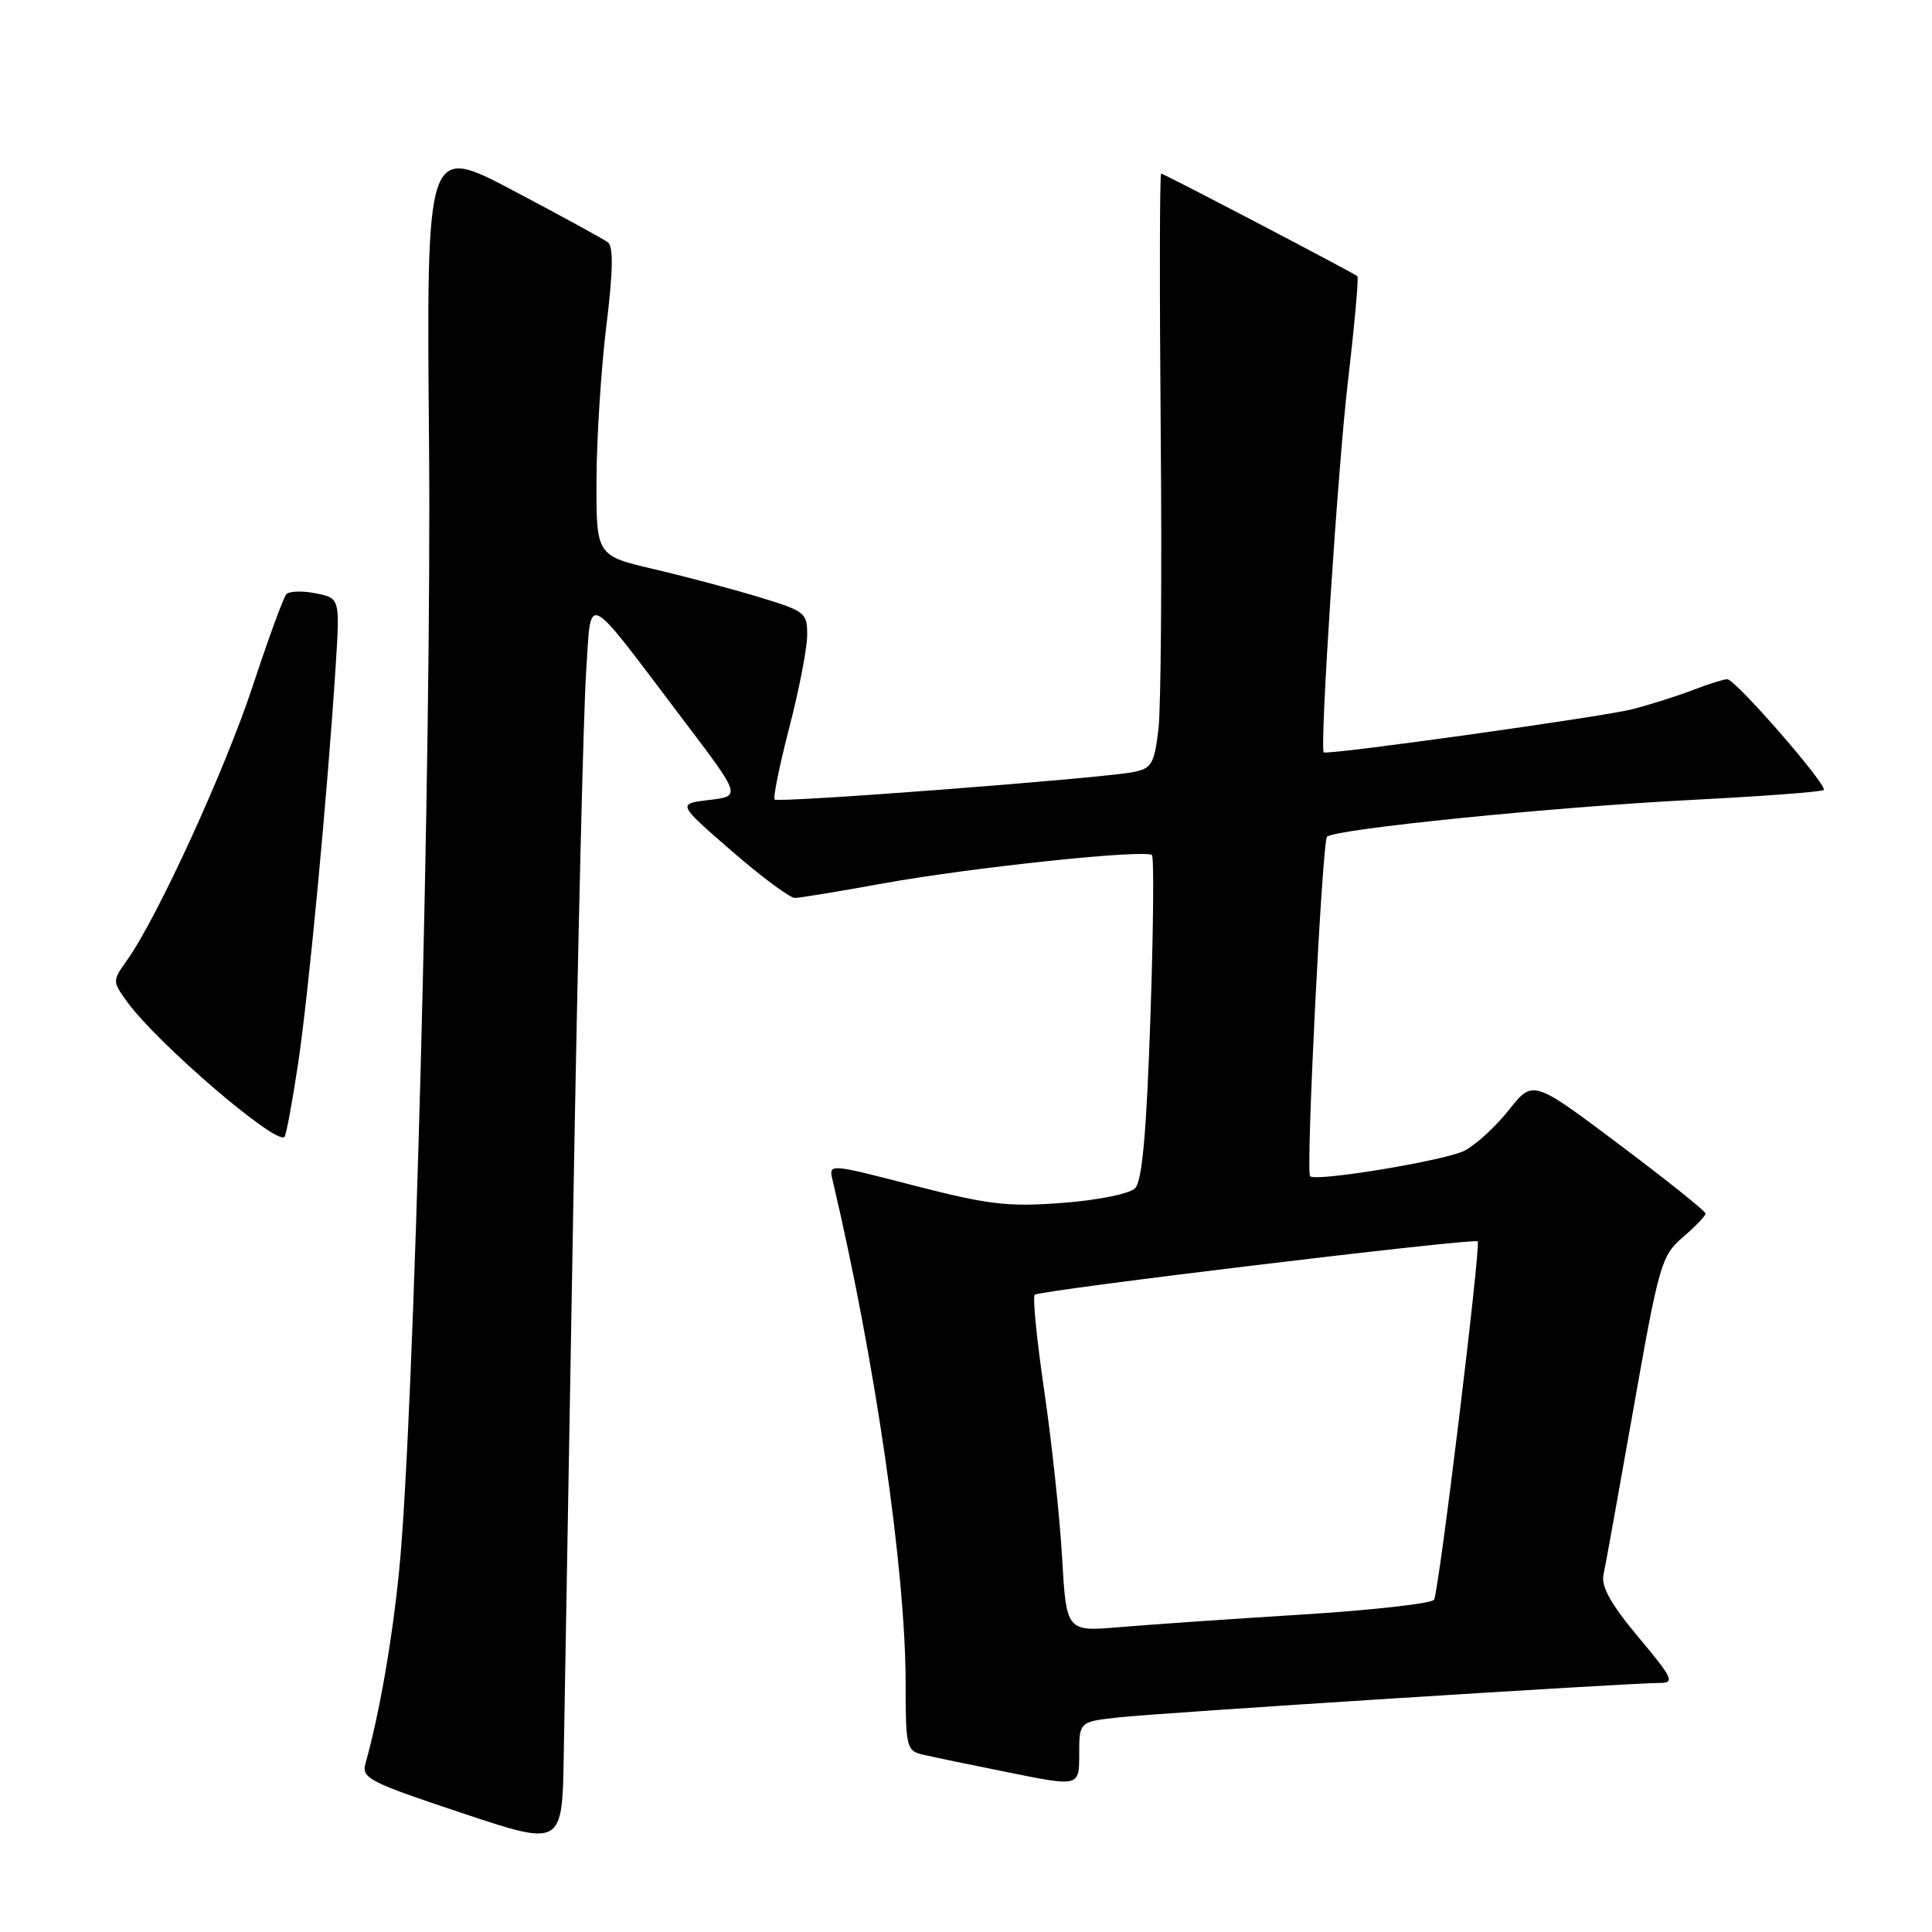 <?xml version="1.0" encoding="UTF-8" standalone="no"?>
<!DOCTYPE svg PUBLIC "-//W3C//DTD SVG 1.1//EN" "http://www.w3.org/Graphics/SVG/1.1/DTD/svg11.dtd" >
<svg xmlns="http://www.w3.org/2000/svg" xmlns:xlink="http://www.w3.org/1999/xlink" version="1.1" viewBox="0 0 256 256">
 <g >
 <path fill="currentColor"
d=" M 75.97 159.50 C 76.55 125.95 77.31 94.30 77.66 89.16 C 78.39 78.36 77.19 77.77 90.62 95.50 C 98.20 105.50 98.20 105.50 93.97 106.00 C 89.74 106.50 89.74 106.50 96.94 112.75 C 100.90 116.19 104.67 118.99 105.32 118.98 C 105.97 118.98 111.22 118.11 117.00 117.06 C 128.66 114.95 151.84 112.50 152.64 113.31 C 152.92 113.59 152.83 123.34 152.43 134.99 C 151.91 150.22 151.34 156.52 150.40 157.45 C 149.67 158.19 145.47 159.03 140.80 159.39 C 133.58 159.94 131.02 159.64 121.15 157.10 C 109.82 154.17 109.80 154.17 110.31 156.33 C 115.94 180.15 120.00 208.09 120.00 223.04 C 120.00 231.47 120.12 231.99 122.25 232.49 C 123.49 232.78 128.66 233.86 133.75 234.88 C 143.00 236.74 143.00 236.74 143.00 232.44 C 143.00 228.14 143.00 228.14 148.25 227.56 C 153.66 226.96 215.85 223.00 219.90 223.00 C 221.96 223.00 221.69 222.42 217.09 216.92 C 213.45 212.57 212.14 210.21 212.47 208.67 C 212.73 207.47 214.53 197.50 216.47 186.50 C 219.83 167.46 220.15 166.38 223.00 163.93 C 224.65 162.51 226.00 161.10 226.00 160.80 C 226.00 160.49 220.85 156.38 214.56 151.65 C 203.12 143.06 203.12 143.06 199.95 147.06 C 198.21 149.26 195.56 151.70 194.06 152.47 C 191.52 153.78 174.22 156.64 173.59 155.85 C 173.01 155.14 175.20 111.48 175.84 110.87 C 176.91 109.85 205.71 106.94 224.18 105.99 C 233.55 105.51 241.42 104.92 241.65 104.68 C 242.23 104.10 229.95 90.00 228.87 90.00 C 228.42 90.00 226.34 90.65 224.27 91.45 C 222.20 92.25 218.60 93.38 216.28 93.98 C 212.33 94.99 175.72 100.11 175.40 99.69 C 174.86 98.99 177.27 62.00 178.59 50.69 C 179.48 43.09 180.05 36.75 179.86 36.60 C 179.16 36.05 154.20 23.00 153.86 23.00 C 153.66 23.00 153.64 38.41 153.80 57.25 C 153.97 76.09 153.83 93.81 153.50 96.64 C 152.95 101.21 152.59 101.83 150.19 102.30 C 145.84 103.15 103.09 106.42 102.64 105.94 C 102.42 105.70 103.28 101.45 104.56 96.50 C 105.85 91.55 106.92 86.06 106.95 84.29 C 107.00 81.21 106.74 81.00 100.75 79.17 C 97.31 78.12 91.01 76.44 86.75 75.44 C 79.00 73.63 79.00 73.63 79.04 63.57 C 79.06 58.03 79.65 48.87 80.34 43.21 C 81.23 36.02 81.29 32.68 80.56 32.12 C 79.98 31.68 74.33 28.59 68.00 25.25 C 56.50 19.18 56.50 19.18 56.85 58.84 C 57.21 99.45 54.87 188.14 52.90 208.00 C 51.98 217.30 50.25 227.23 48.43 233.64 C 47.87 235.61 48.88 236.13 61.16 240.22 C 74.50 244.67 74.50 244.67 74.70 232.58 C 74.82 225.94 75.38 193.05 75.97 159.50 Z  M 39.51 140.86 C 40.91 131.45 43.38 105.33 44.47 88.38 C 45.05 79.26 45.05 79.26 41.84 78.62 C 40.07 78.26 38.32 78.32 37.94 78.74 C 37.56 79.16 35.57 84.59 33.52 90.81 C 29.87 101.90 20.85 121.59 16.87 127.18 C 14.87 130.00 14.87 130.00 16.85 132.75 C 20.79 138.20 36.57 151.76 37.69 150.65 C 37.92 150.41 38.74 146.01 39.51 140.86 Z  M 140.73 206.35 C 140.42 200.93 139.35 191.01 138.37 184.30 C 137.38 177.59 136.81 171.85 137.11 171.56 C 137.70 170.97 195.31 164.03 195.80 164.48 C 196.26 164.91 190.66 210.94 190.02 211.97 C 189.71 212.47 181.81 213.36 172.48 213.94 C 163.14 214.52 152.31 215.27 148.40 215.60 C 141.30 216.21 141.30 216.21 140.73 206.35 Z "/>
</g>
</svg>